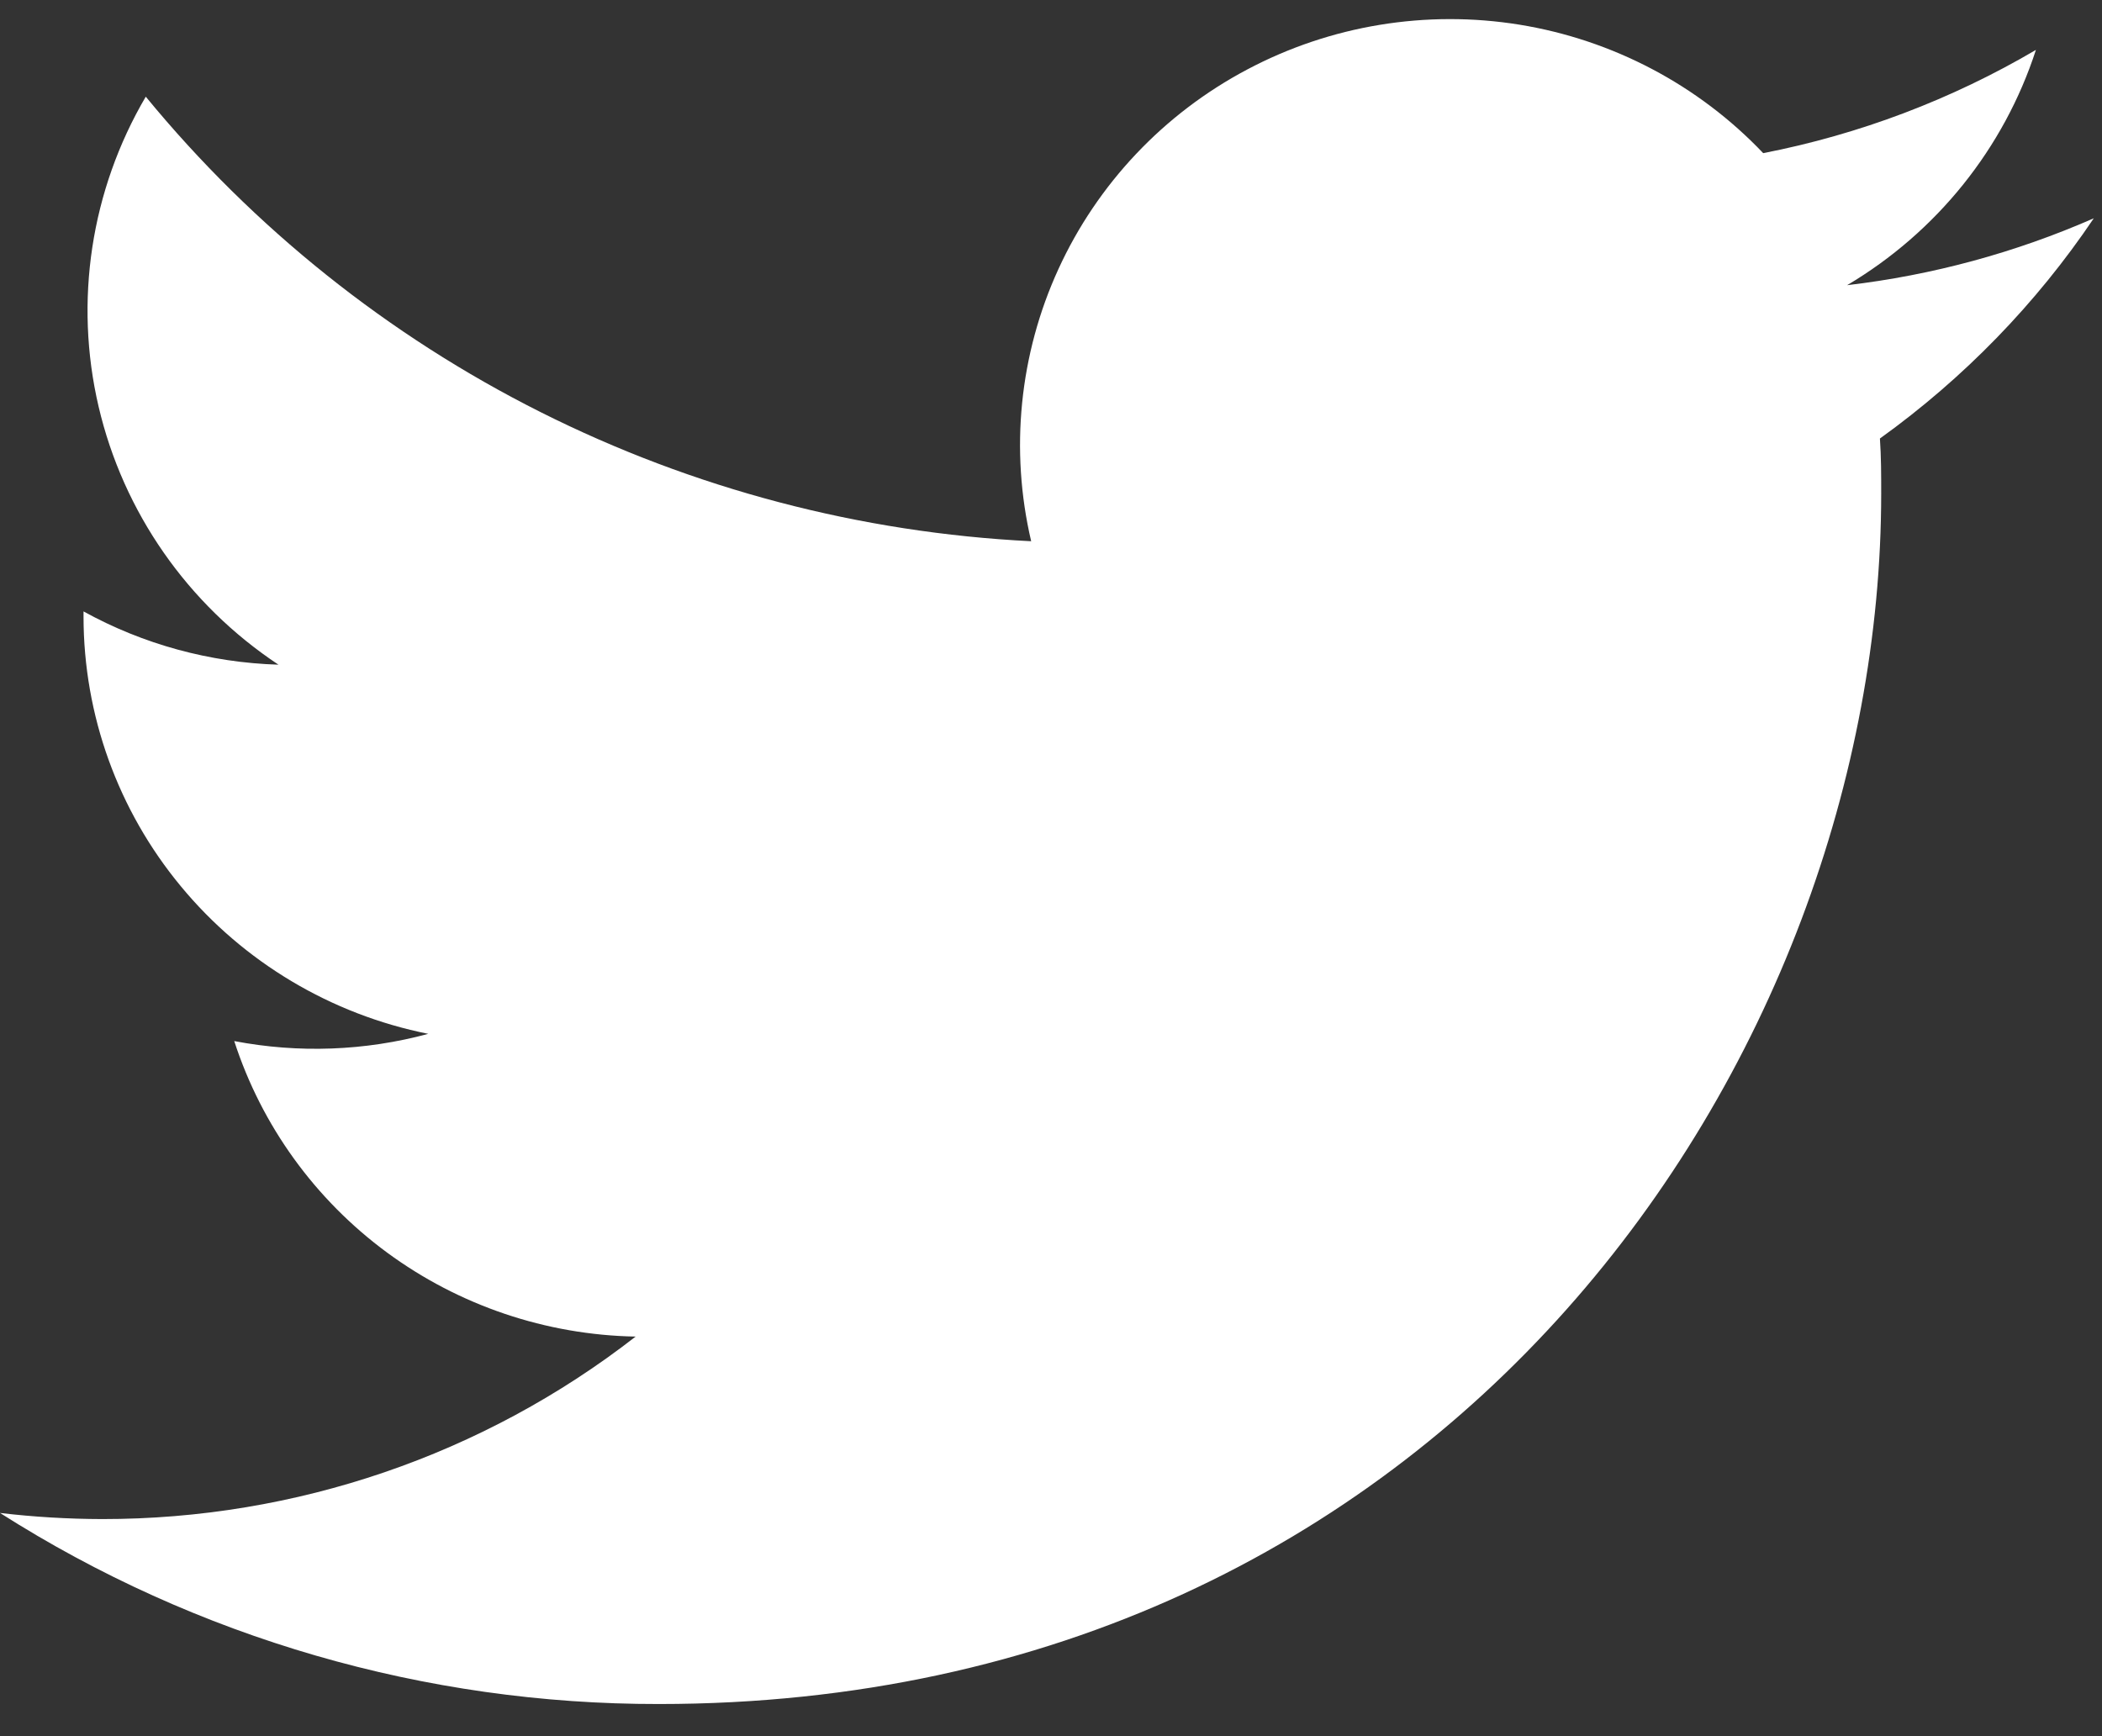 <svg width="23" height="19" viewBox="0 0 23 19" fill="none" xmlns="http://www.w3.org/2000/svg">
<rect x="0" y="0" width="23" height="19" fill="#333333" stroke="none"/>
<path d="M20.57 4.799C20.584 4.998 20.584 5.199 20.584 5.4C20.584 11.554 15.856 18.648 7.21 18.648C4.654 18.652 2.151 17.926 0 16.557C0.371 16.601 0.744 16.623 1.117 16.624C3.234 16.626 5.29 15.923 6.955 14.627C5.974 14.609 5.023 14.287 4.236 13.708C3.448 13.128 2.863 12.319 2.563 11.393C3.268 11.528 3.994 11.501 4.686 11.314C3.622 11.101 2.665 10.53 1.978 9.698C1.29 8.867 0.915 7.825 0.914 6.75V6.691C1.568 7.052 2.299 7.251 3.047 7.274C2.053 6.615 1.349 5.605 1.079 4.45C0.809 3.296 0.994 2.082 1.595 1.058C2.776 2.496 4.248 3.673 5.917 4.511C7.586 5.349 9.414 5.83 11.283 5.923C11.049 4.925 11.154 3.878 11.581 2.945C12.008 2.012 12.734 1.244 13.646 0.761C14.558 0.277 15.606 0.105 16.626 0.27C17.647 0.436 18.584 0.93 19.293 1.676C20.346 1.471 21.355 1.088 22.277 0.546C21.927 1.624 21.192 2.539 20.211 3.121C21.143 3.012 22.052 2.765 22.91 2.389C22.281 3.323 21.488 4.139 20.57 4.799Z" fill="white"/>
</svg>

